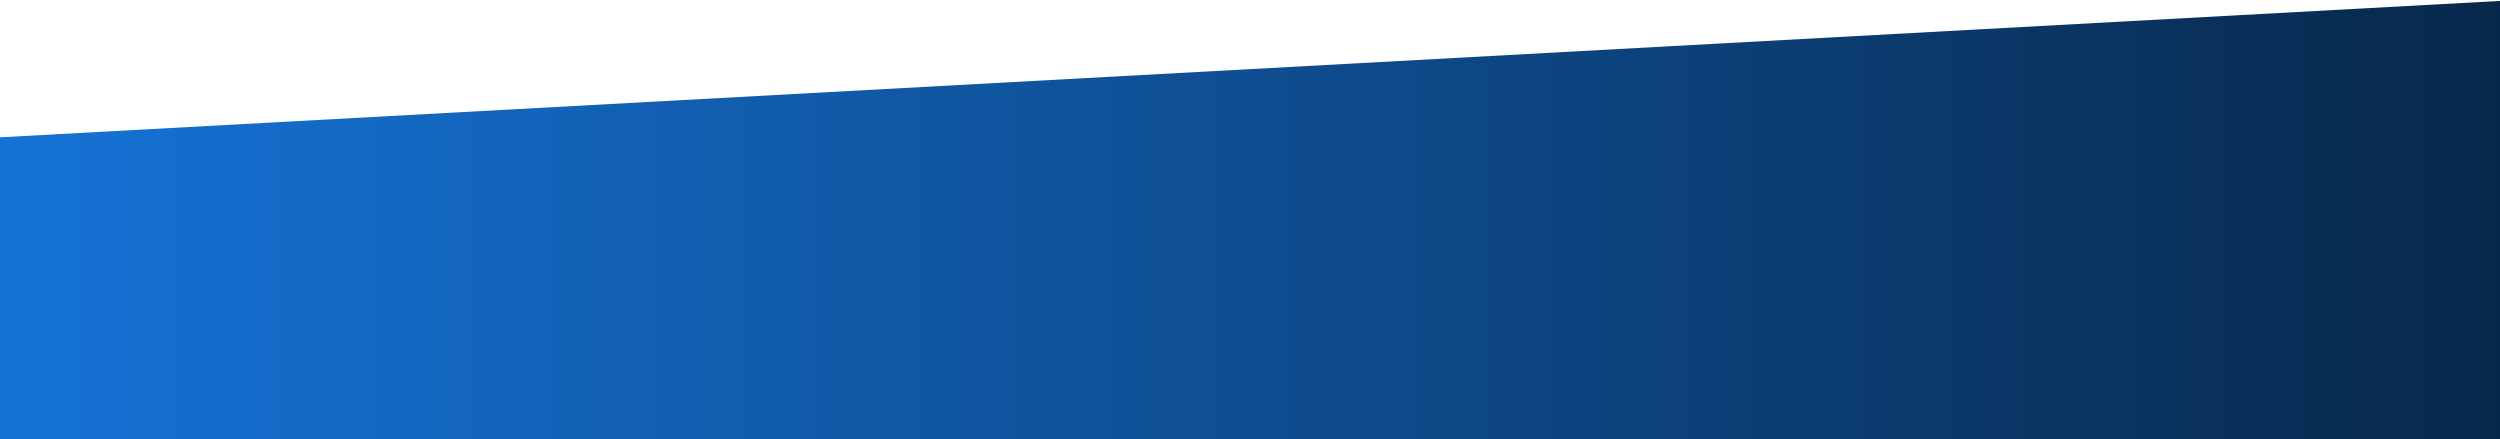<?xml version="1.0" encoding="UTF-8"?>
<svg width="1440px" height="253px" viewBox="0 0 1440 253" version="1.1" xmlns="http://www.w3.org/2000/svg" xmlns:xlink="http://www.w3.org/1999/xlink">
    <!-- Generator: Sketch 46.2 (44496) - http://www.bohemiancoding.com/sketch -->
    <title>Rectangle 7</title>
    <desc>Created with Sketch.</desc>
    <defs>
        <linearGradient x1="148.836%" y1="93.539%" x2="-1.794%" y2="93.539%" id="linearGradient-1">
            <stop stop-color="#000000" offset="0%"></stop>
            <stop stop-color="#1676DD" offset="100%"></stop>
        </linearGradient>
    </defs>
    <g id="Page-1" stroke="none" stroke-width="1" fill="none" fill-rule="evenodd">
        <g id="🏠-test-copy" transform="translate(0, -822)" fill="url(#linearGradient-1)">
            <g id="Personalize-Everything-bg" transform="translate(-23, 821)">
                <polygon id="Rectangle-7" points="0 81.342 1490 0.062 1490 254 0 254"></polygon>
            </g>
        </g>
    </g>
</svg>
